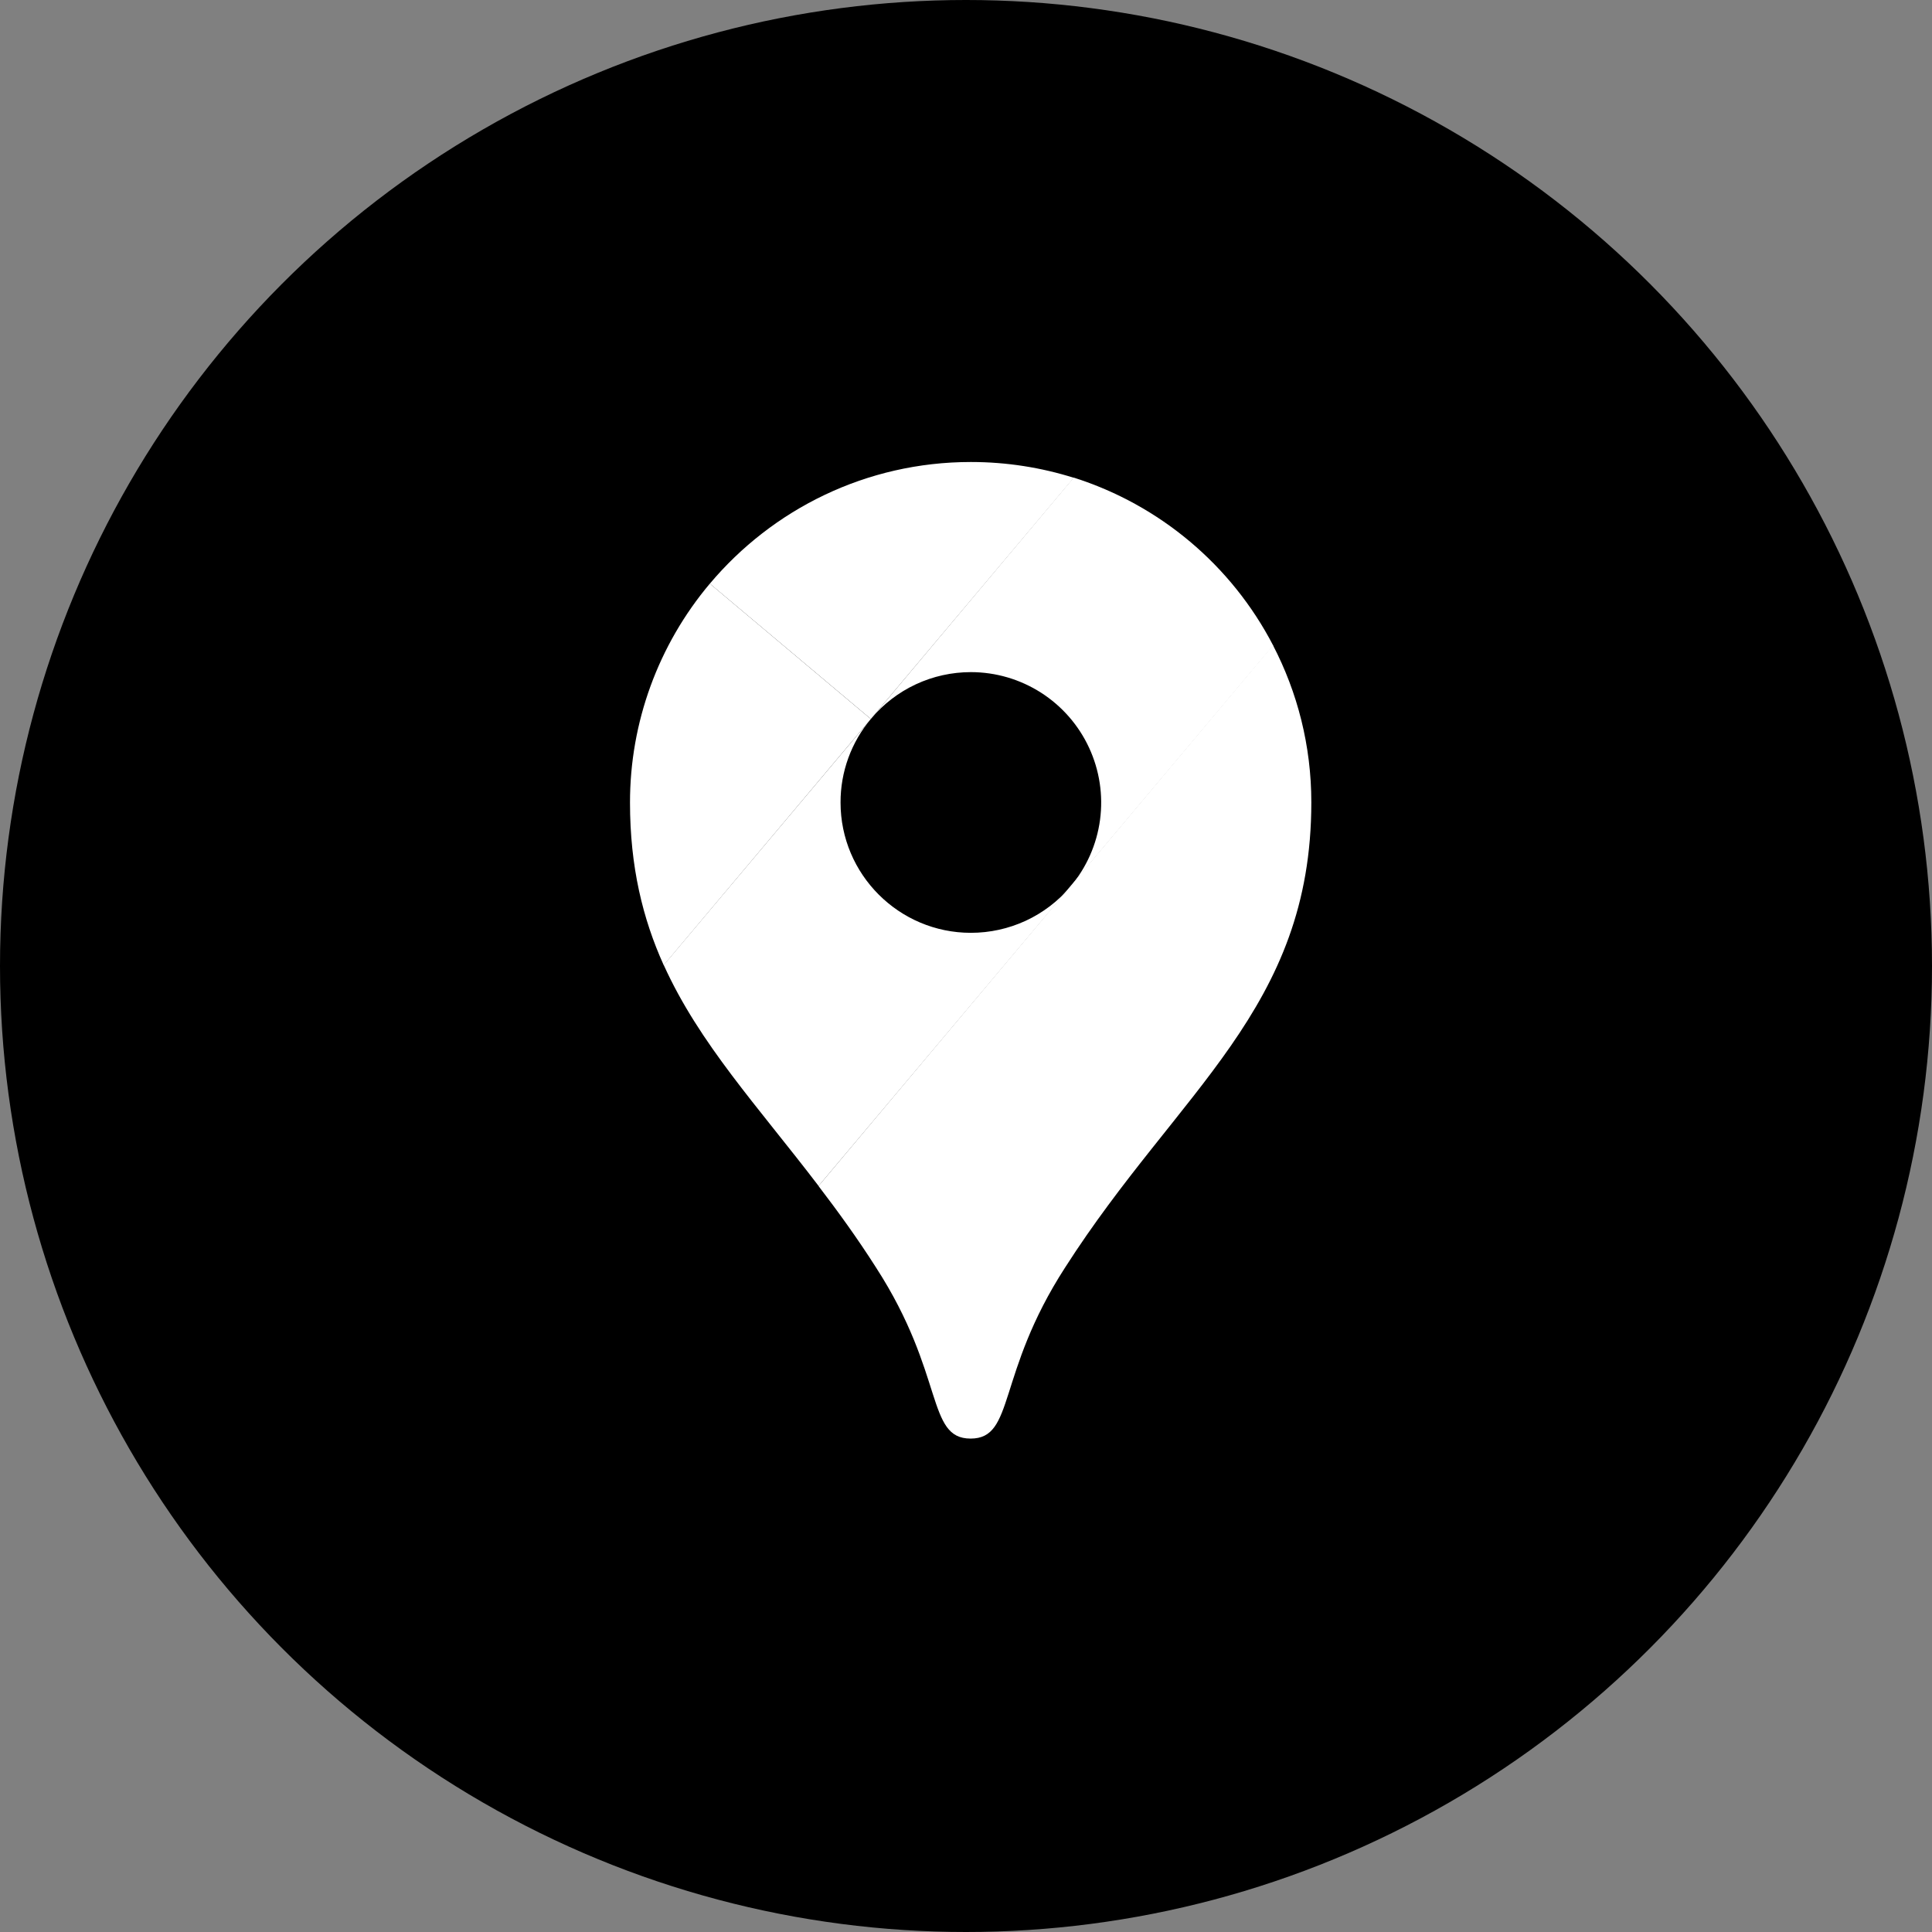 <svg width="46" height="46" viewBox="0 0 46 46" fill="none" xmlns="http://www.w3.org/2000/svg">
<rect x="0" y="0" width="46" height="46" fill="#808080" stroke="none"/>
<ellipse cx="23" cy="23" rx="23" ry="23" fill="black"/>
<path d="M25.567 11.376C24.796 11.133 23.97 11 23.116 11C20.623 11 18.392 12.125 16.901 13.897L20.734 17.119L25.567 11.376Z" fill="white"/>
<path d="M16.901 13.896C15.672 15.356 14.998 17.203 15 19.111C15 20.635 15.303 21.875 15.803 22.981L20.734 17.119L16.901 13.896Z" fill="white"/>
<path d="M23.116 16.003C23.708 16.003 24.287 16.173 24.786 16.492C25.284 16.811 25.681 17.265 25.93 17.802C26.179 18.339 26.27 18.936 26.191 19.522C26.112 20.109 25.867 20.66 25.485 21.112L30.314 15.37C29.323 13.46 27.614 12.021 25.563 11.371L20.738 17.114C21.029 16.766 21.393 16.486 21.804 16.294C22.215 16.102 22.663 16.003 23.116 16.003Z" fill="white"/>
<path d="M23.116 22.21C21.404 22.21 20.013 20.819 20.013 19.107C20.011 18.378 20.268 17.671 20.738 17.114L15.803 22.976C16.648 24.845 18.048 26.346 19.49 28.237L25.485 21.113C25.194 21.457 24.831 21.733 24.422 21.923C24.013 22.112 23.567 22.21 23.116 22.21Z" fill="white"/>
<path d="M25.359 30.18C28.068 25.947 31.222 24.024 31.222 19.103C31.222 17.753 30.891 16.481 30.308 15.361L19.488 28.238C19.947 28.839 20.411 29.477 20.861 30.184C22.504 32.727 22.05 34.252 23.11 34.252C24.171 34.252 23.716 32.723 25.359 30.18Z" fill="white"/>
</svg>
